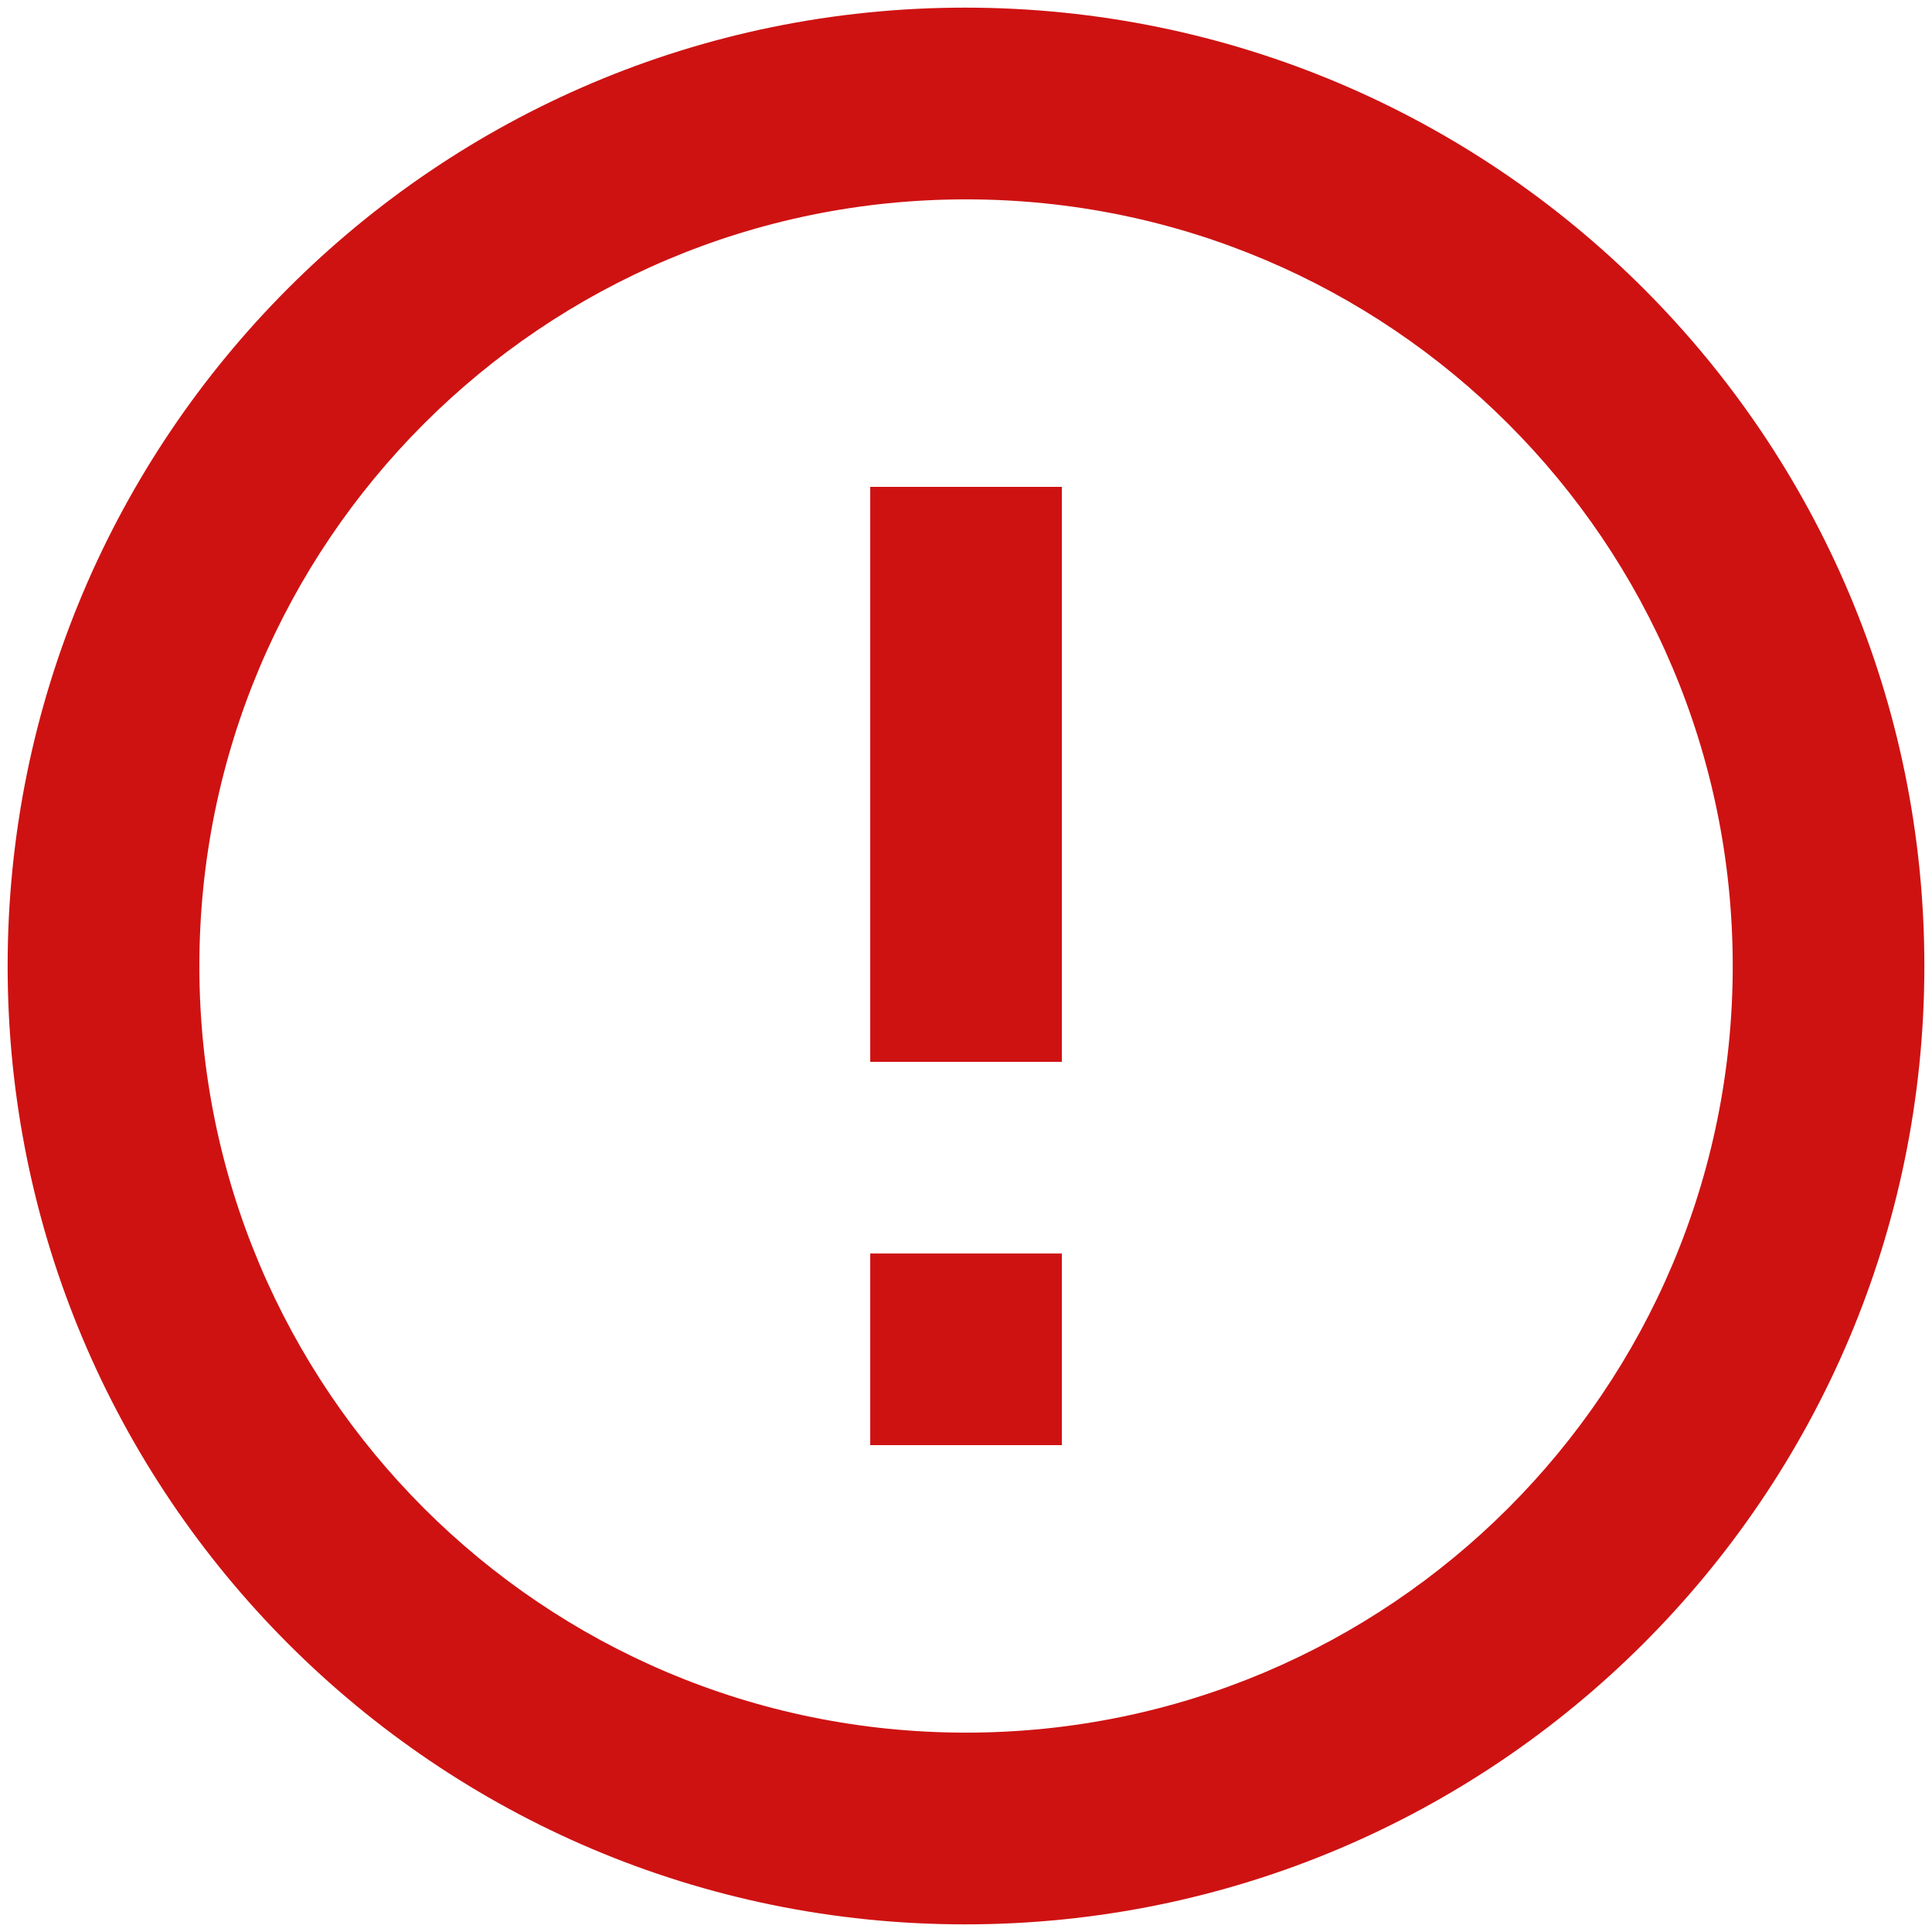 <svg width="21" height="21" viewBox="0 0 21 21" fill="none" xmlns="http://www.w3.org/2000/svg">
<path d="M9.459 13.625H11.542V15.708H9.459V13.625ZM9.459 5.292H11.542V11.542H9.459V5.292ZM10.49 0.083C4.74 0.083 0.083 4.75 0.083 10.5C0.083 16.25 4.74 20.917 10.49 20.917C16.25 20.917 20.917 16.25 20.917 10.5C20.917 4.75 16.25 0.083 10.49 0.083ZM10.5 18.833C5.896 18.833 2.167 15.104 2.167 10.5C2.167 5.896 5.896 2.167 10.5 2.167C15.104 2.167 18.834 5.896 18.834 10.5C18.834 15.104 15.104 18.833 10.5 18.833Z" fill="#CE1212"/>
</svg>
